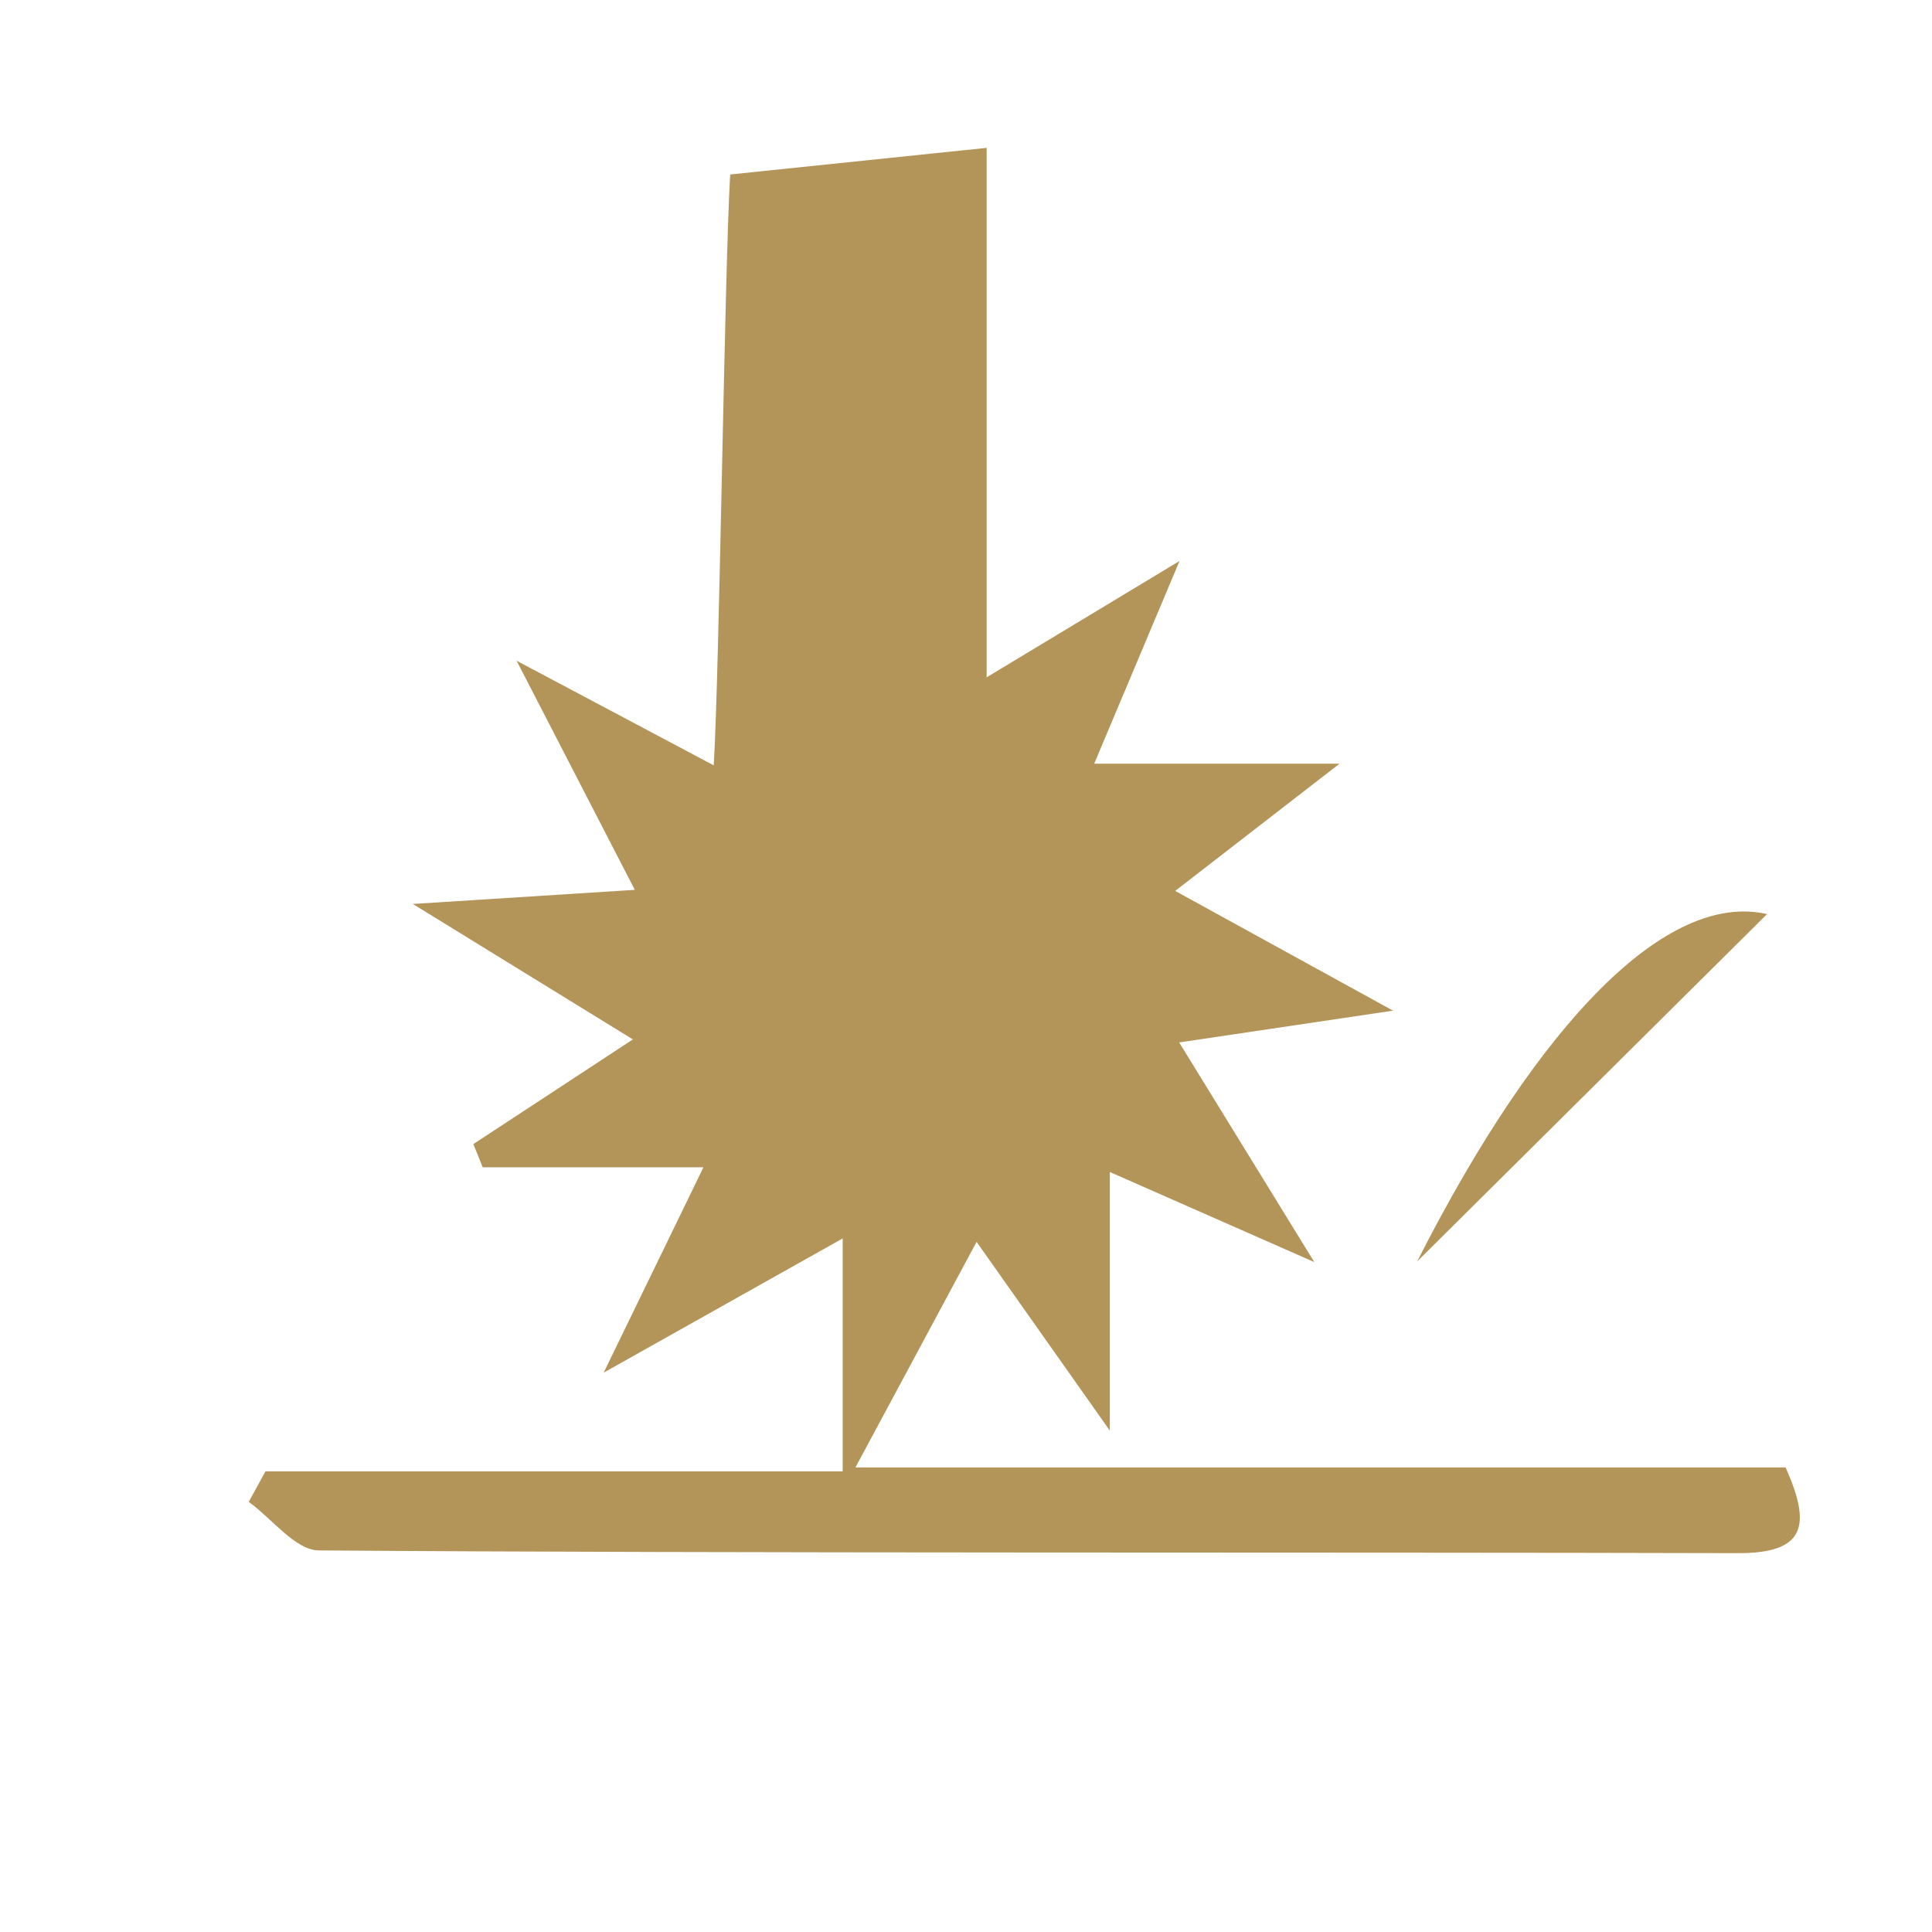 <?xml version="1.0" encoding="utf-8"?>
<!-- Generator: Adobe Illustrator 16.0.0, SVG Export Plug-In . SVG Version: 6.00 Build 0)  -->
<!DOCTYPE svg PUBLIC "-//W3C//DTD SVG 1.1//EN" "http://www.w3.org/Graphics/SVG/1.1/DTD/svg11.dtd">
<svg version="1.1" id="圖層_1" xmlns="http://www.w3.org/2000/svg" xmlns:xlink="http://www.w3.org/1999/xlink" x="0px" y="0px"
	 width="113.386px" height="113.386px" viewBox="0 0 113.386 113.386" enable-background="new 0 0 113.386 113.386"
	 xml:space="preserve">
<path fill-rule="evenodd" clip-rule="evenodd" fill="#B39559" d="M49.456,86.353c0-2.07,0-3.26,0-4.451c0-2.629,0-5.258,0-9.221
	c-4.84,2.721-8.75,4.916-14.027,7.877c2.242-4.613,3.859-7.941,5.855-12.051c-4.738,0-8.848,0-12.953,0
	c-0.184-0.455-0.367-0.91-0.551-1.363c2.891-1.896,5.781-3.793,9.363-6.143c-4.125-2.541-7.82-4.814-12.914-7.949
	c5.074-0.322,8.688-0.553,13.027-0.828c-2.164-4.191-4.082-7.912-6.938-13.447c4.688,2.488,7.871,4.18,11.57,6.141
	c0.336-5.559,0.637-29.186,0.965-34.678c4.91-0.51,9.688-1.006,15.051-1.562c0,4.031,0,26.236,0,31.074
	c4.039-2.436,7.141-4.307,11.32-6.828c-1.945,4.619-3.39,8.055-5.007,11.896c4.796,0,8.988,0,14.398,0
	c-3.629,2.809-6.398,4.955-9.645,7.467c4.121,2.268,7.754,4.262,12.785,7.027c-4.805,0.715-8.23,1.225-12.551,1.865
	c2.418,3.936,4.691,7.629,7.93,12.891c-4.793-2.113-8.117-3.578-12-5.287c0,4.977,0,9.418,0,15.178
	c-2.973-4.207-5.227-7.402-7.82-11.078c-2.418,4.5-4.574,8.518-7.109,13.238c18.804,0,36.621,0,54.589,0
	c1.508,3.379,1.199,5.043-2.797,5.031c-23.586-0.066-59.691,0.018-83.281-0.16c-1.379-0.01-2.742-1.855-4.117-2.85
	c0.324-0.596,0.652-1.193,0.98-1.789C22.428,86.353,41.803,86.353,49.456,86.353z"/>
<path fill-rule="evenodd" clip-rule="evenodd" fill="#B39559" d="M83.17,74.033c7.195-14.162,14.684-21.732,20.535-20.385
	C96.557,60.748,89.295,67.955,83.17,74.033z"/>
</svg>
